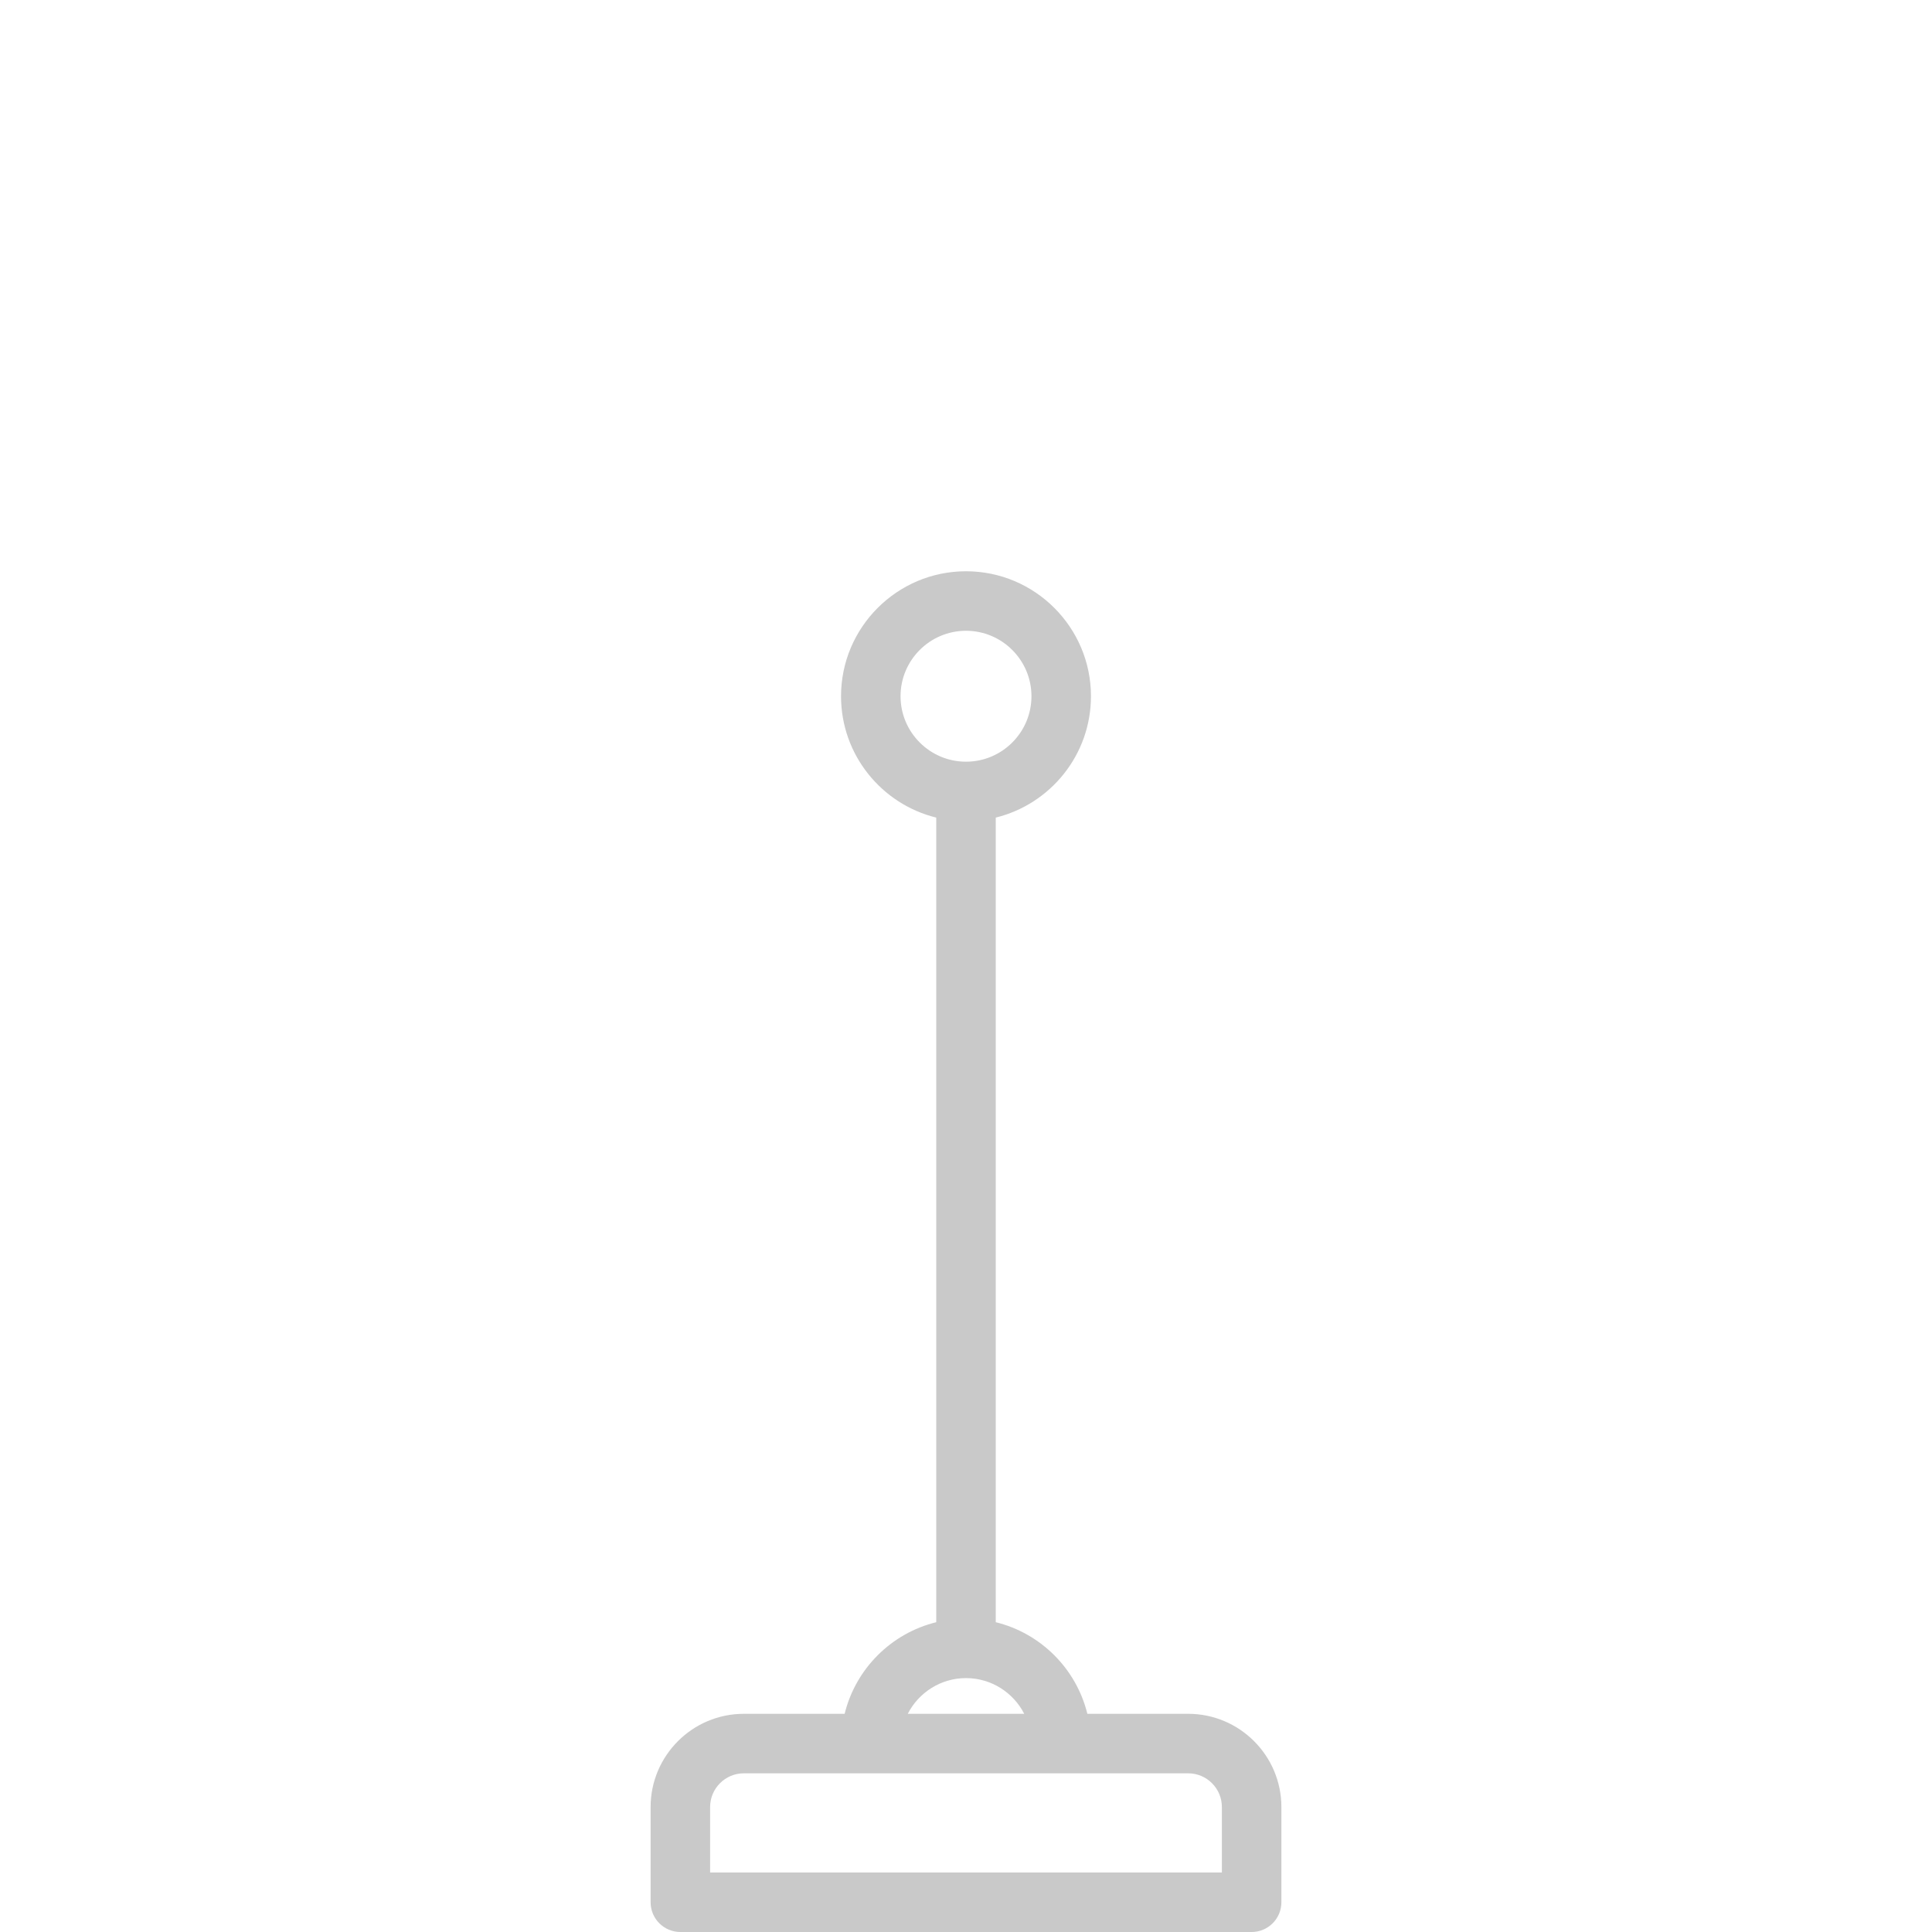 <?xml version="1.0" encoding="UTF-8" standalone="no"?>
<!-- Uploaded to: SVG Repo, www.svgrepo.com, Generator: SVG Repo Mixer Tools -->

<svg
   fill="#000000"
   height="800px"
   width="800px"
   version="1.1"
   id="Capa_1"
   viewBox="0 0 487 487"
   xml:space="preserve"
   sodipodi:docname="antenna-off.svg"
   inkscape:version="1.2.2 (b0a8486, 2022-12-01)"
   xmlns:inkscape="http://www.inkscape.org/namespaces/inkscape"
   xmlns:sodipodi="http://sodipodi.sourceforge.net/DTD/sodipodi-0.dtd"
   xmlns="http://www.w3.org/2000/svg"
   xmlns:svg="http://www.w3.org/2000/svg"><defs
   id="defs60" /><sodipodi:namedview
   id="namedview58"
   pagecolor="#ffffff"
   bordercolor="#000000"
   borderopacity="0.25"
   inkscape:showpageshadow="2"
   inkscape:pageopacity="0.0"
   inkscape:pagecheckerboard="0"
   inkscape:deskcolor="#d1d1d1"
   showgrid="false"
   inkscape:zoom="0.295"
   inkscape:cx="479.66102"
   inkscape:cy="530.50847"
   inkscape:window-width="898"
   inkscape:window-height="703"
   inkscape:window-x="0"
   inkscape:window-y="25"
   inkscape:window-maximized="0"
   inkscape:current-layer="g55" />
<g
   id="g55">
	<path
   d="M299.5,432h-25.409c-2.784-11.354-11.737-20.306-23.091-23.091V206.091c13.759-3.374,24-15.806,24-30.591   c0-17.369-14.131-31.5-31.5-31.5S212,158.131,212,175.5c0,14.785,10.241,27.216,24,30.591v202.819   c-11.354,2.784-20.306,11.737-23.091,23.091H187.5c-12.958,0-23.5,10.542-23.5,23.5v24c0,4.142,3.358,7.5,7.5,7.5h144   c4.142,0,7.5-3.358,7.5-7.5v-24C323,442.542,312.458,432,299.5,432z M227,175.5c0-9.098,7.402-16.5,16.5-16.5s16.5,7.402,16.5,16.5   s-7.402,16.5-16.5,16.5S227,184.598,227,175.5z M243.5,423c6.396,0,11.942,3.666,14.679,9h-29.357   C231.558,426.666,237.104,423,243.5,423z M308,472H179v-16.5c0-4.687,3.813-8.5,8.5-8.5h112c4.687,0,8.5,3.813,8.5,8.5V472z"
   id="path47"
   style="opacity:0.213" />
	<path
   d="M243.5,0C146.729,0,68,78.729,68,175.5c0,38.558,12.278,75.14,35.506,105.791c22.46,29.637,54.37,51.78,89.853,62.348   c3.968,1.181,8.146-1.078,9.329-5.047c1.182-3.97-1.077-8.146-5.047-9.329c-32.448-9.665-61.633-29.918-82.181-57.032   C94.225,244.209,83,210.76,83,175.5C83,87,155,15,243.5,15S404,87,404,175.5c0,35.26-11.225,68.709-32.46,96.731   c-20.547,27.113-49.733,47.367-82.181,57.032c-3.97,1.183-6.229,5.359-5.047,9.329c0.97,3.255,3.953,5.361,7.185,5.361   c0.708,0,1.43-0.102,2.144-0.314c35.483-10.568,67.393-32.711,89.853-62.348C406.722,250.64,419,214.058,419,175.5   C419,78.729,340.271,0,243.5,0z"
   id="path49"
   style="opacity:0" />
	<path
   d="M243.5,111c35.565,0,64.5,28.935,64.5,64.5c0,18.23-7.839,35.716-21.507,47.975c-3.084,2.766-3.342,7.507-0.576,10.591   c1.481,1.652,3.529,2.493,5.586,2.493c1.783,0,3.573-0.632,5.005-1.917C313.344,219.542,323,197.985,323,175.5   c0-43.836-35.664-79.5-79.5-79.5S164,131.664,164,175.5c0,22.485,9.656,44.042,26.493,59.142c3.084,2.766,7.825,2.508,10.591-0.576   c2.766-3.083,2.508-7.825-0.576-10.591C186.839,211.216,179,193.73,179,175.5C179,139.935,207.935,111,243.5,111z"
   id="path51"
   style="opacity:0" />
	<path
   d="M291.504,292.95c1.003,0,2.023-0.203,3.001-0.63C340.974,272.002,371,226.147,371,175.5C371,105.196,313.804,48,243.5,48   S116,105.196,116,175.5c0,50.647,30.026,96.502,76.495,116.82c3.795,1.657,8.217-0.072,9.877-3.868   c1.659-3.795-0.072-8.217-3.867-9.876C157.497,260.646,131,220.187,131,175.5C131,113.467,181.467,63,243.5,63   S356,113.467,356,175.5c0,44.687-26.497,85.146-67.505,103.077c-3.795,1.659-5.526,6.081-3.867,9.876   C285.86,291.271,288.614,292.95,291.504,292.95z"
   id="path53"
   style="opacity:0" />
</g>
</svg>
